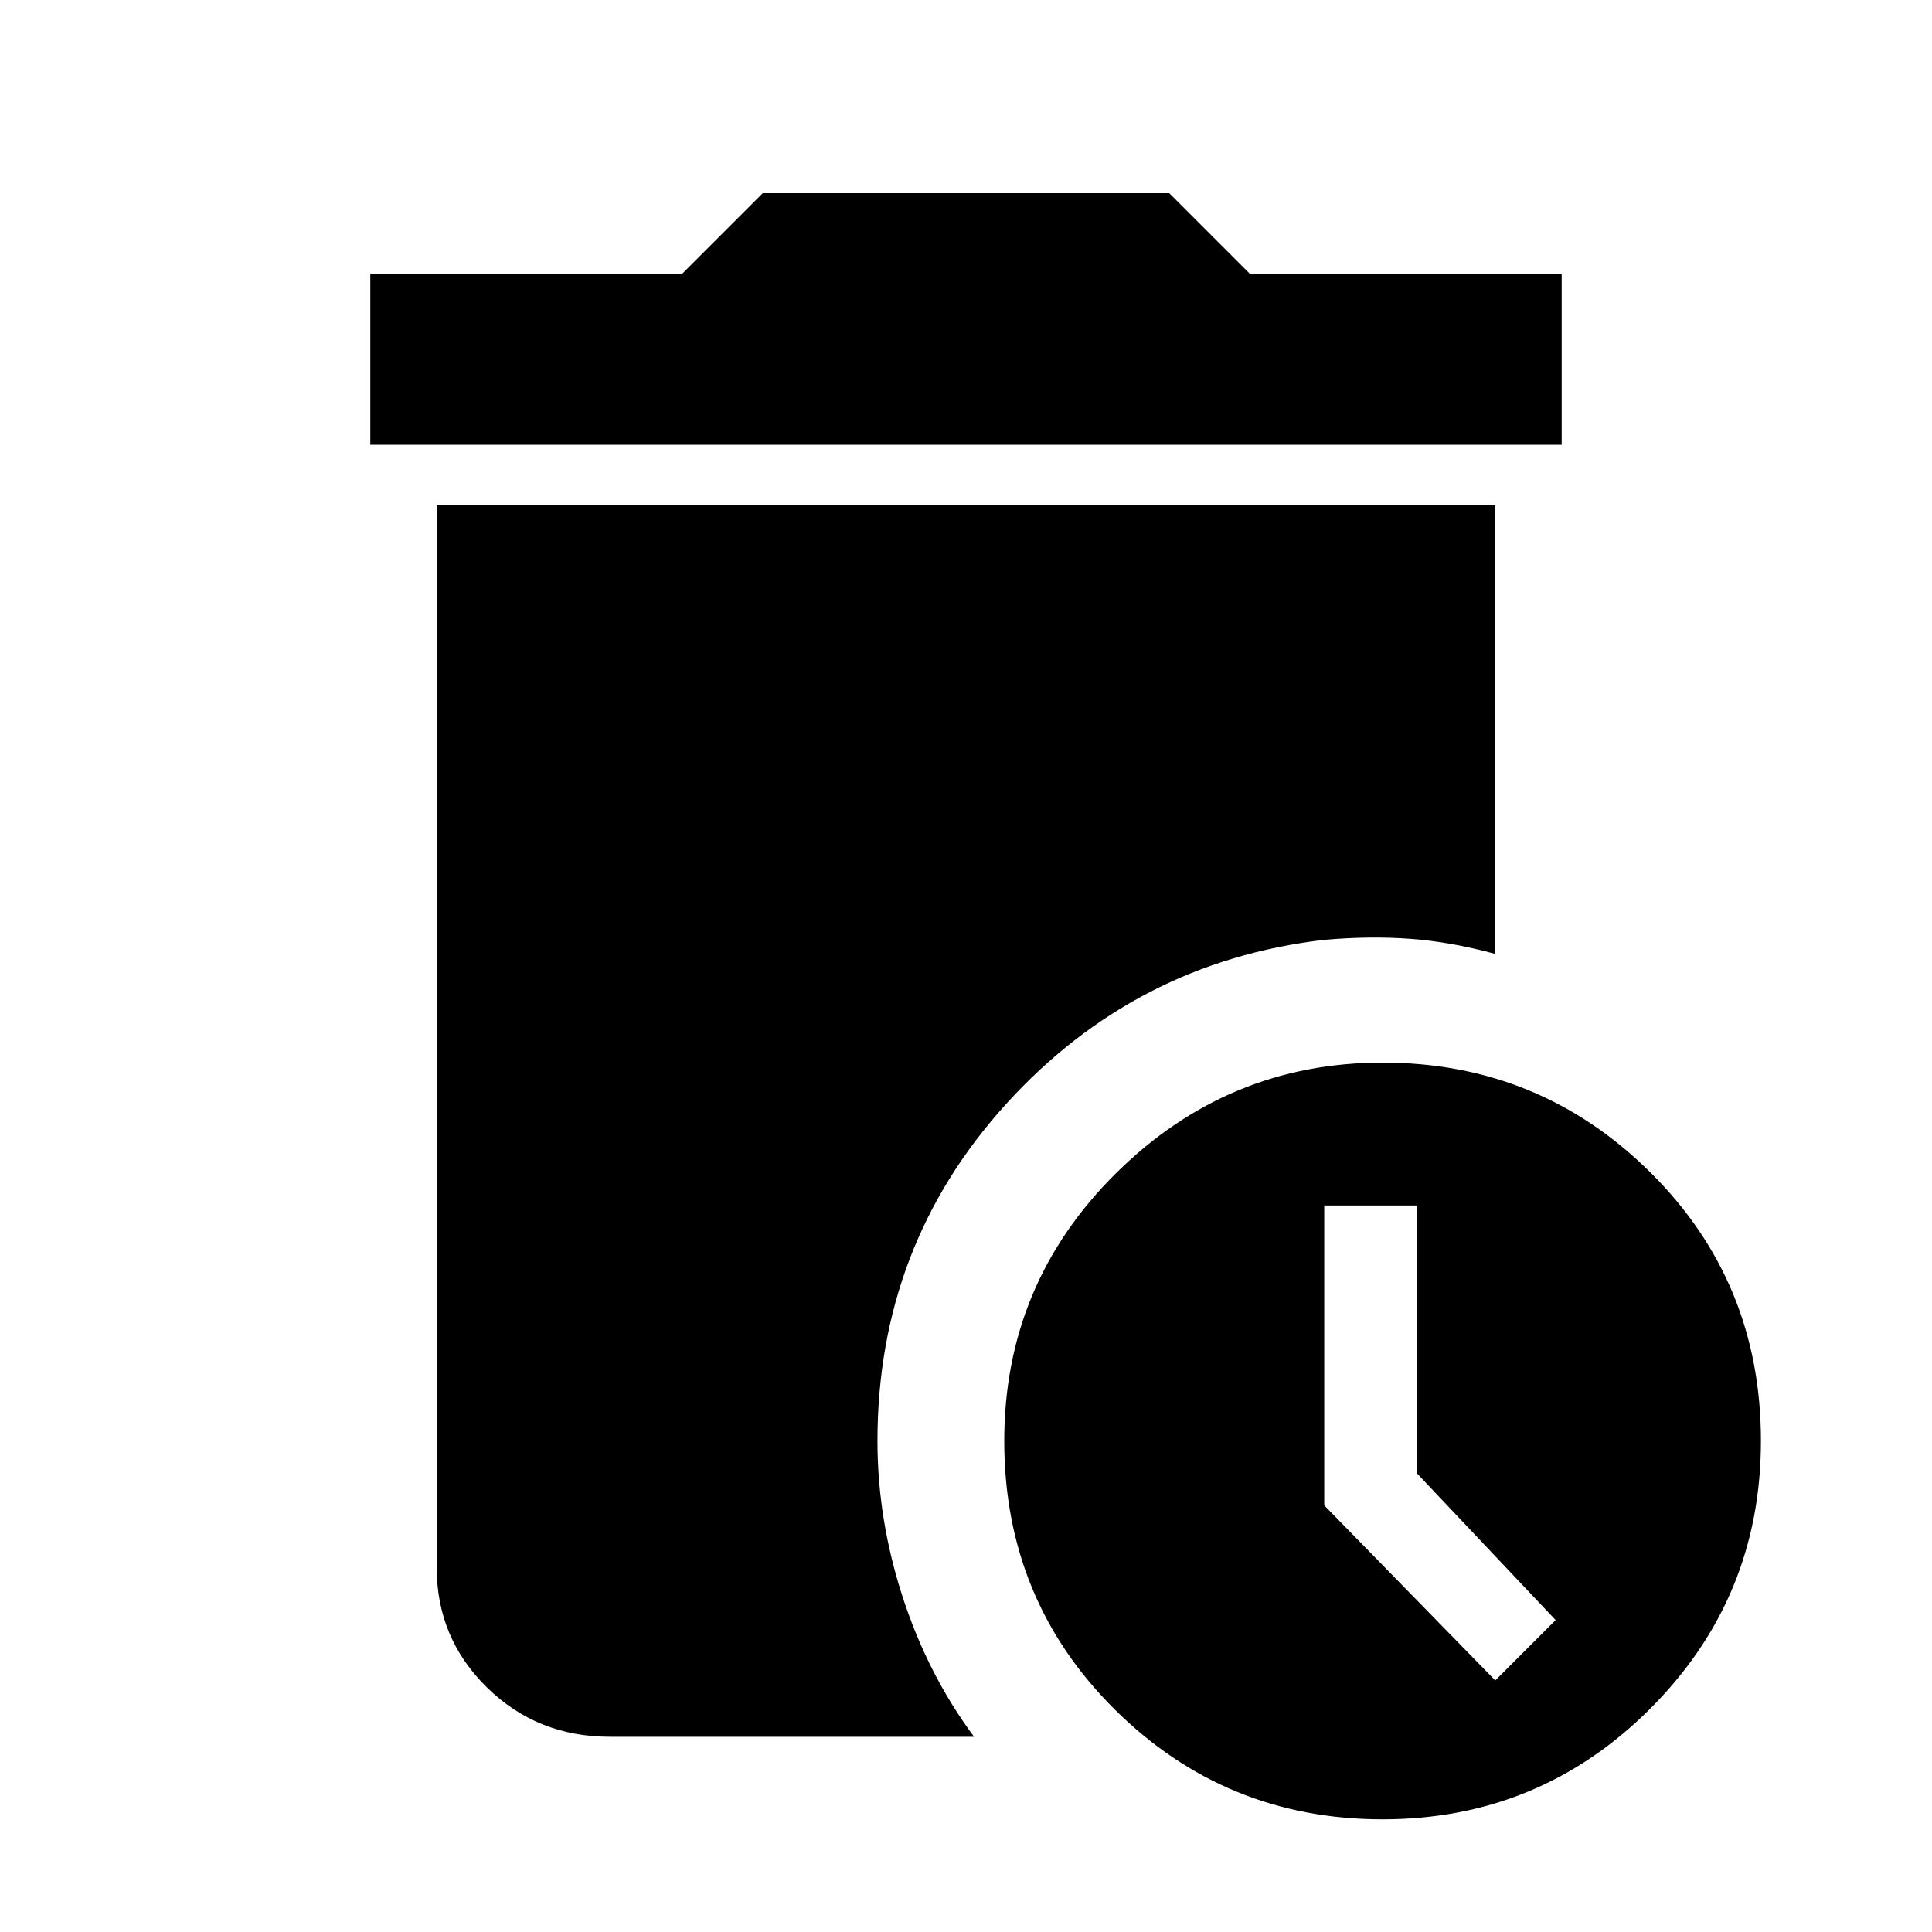 <svg xmlns="http://www.w3.org/2000/svg" height="40" width="40"><path d="M7.667 9.208V5.667H14.125L15.792 4H24.208L25.875 5.667H32.333V9.208ZM28.625 37.667Q25.375 37.667 23.083 35.396Q20.792 33.125 20.792 29.833Q20.792 26.583 23.104 24.292Q25.417 22 28.625 22Q31.875 22 34.167 24.271Q36.458 26.542 36.458 29.833Q36.458 33.083 34.167 35.375Q31.875 37.667 28.625 37.667ZM30.958 34.792 32.208 33.542 29.333 30.5V24.958H27.417V31.167ZM12.625 35.958Q11.125 35.958 10.083 34.938Q9.042 33.917 9.042 32.458V10.458H30.958V19.75Q30.042 19.5 29.208 19.438Q28.375 19.375 27.417 19.458Q23.5 19.917 20.833 22.854Q18.167 25.792 18.167 29.833Q18.167 31.458 18.688 33.062Q19.208 34.667 20.167 35.958Z"/></svg>